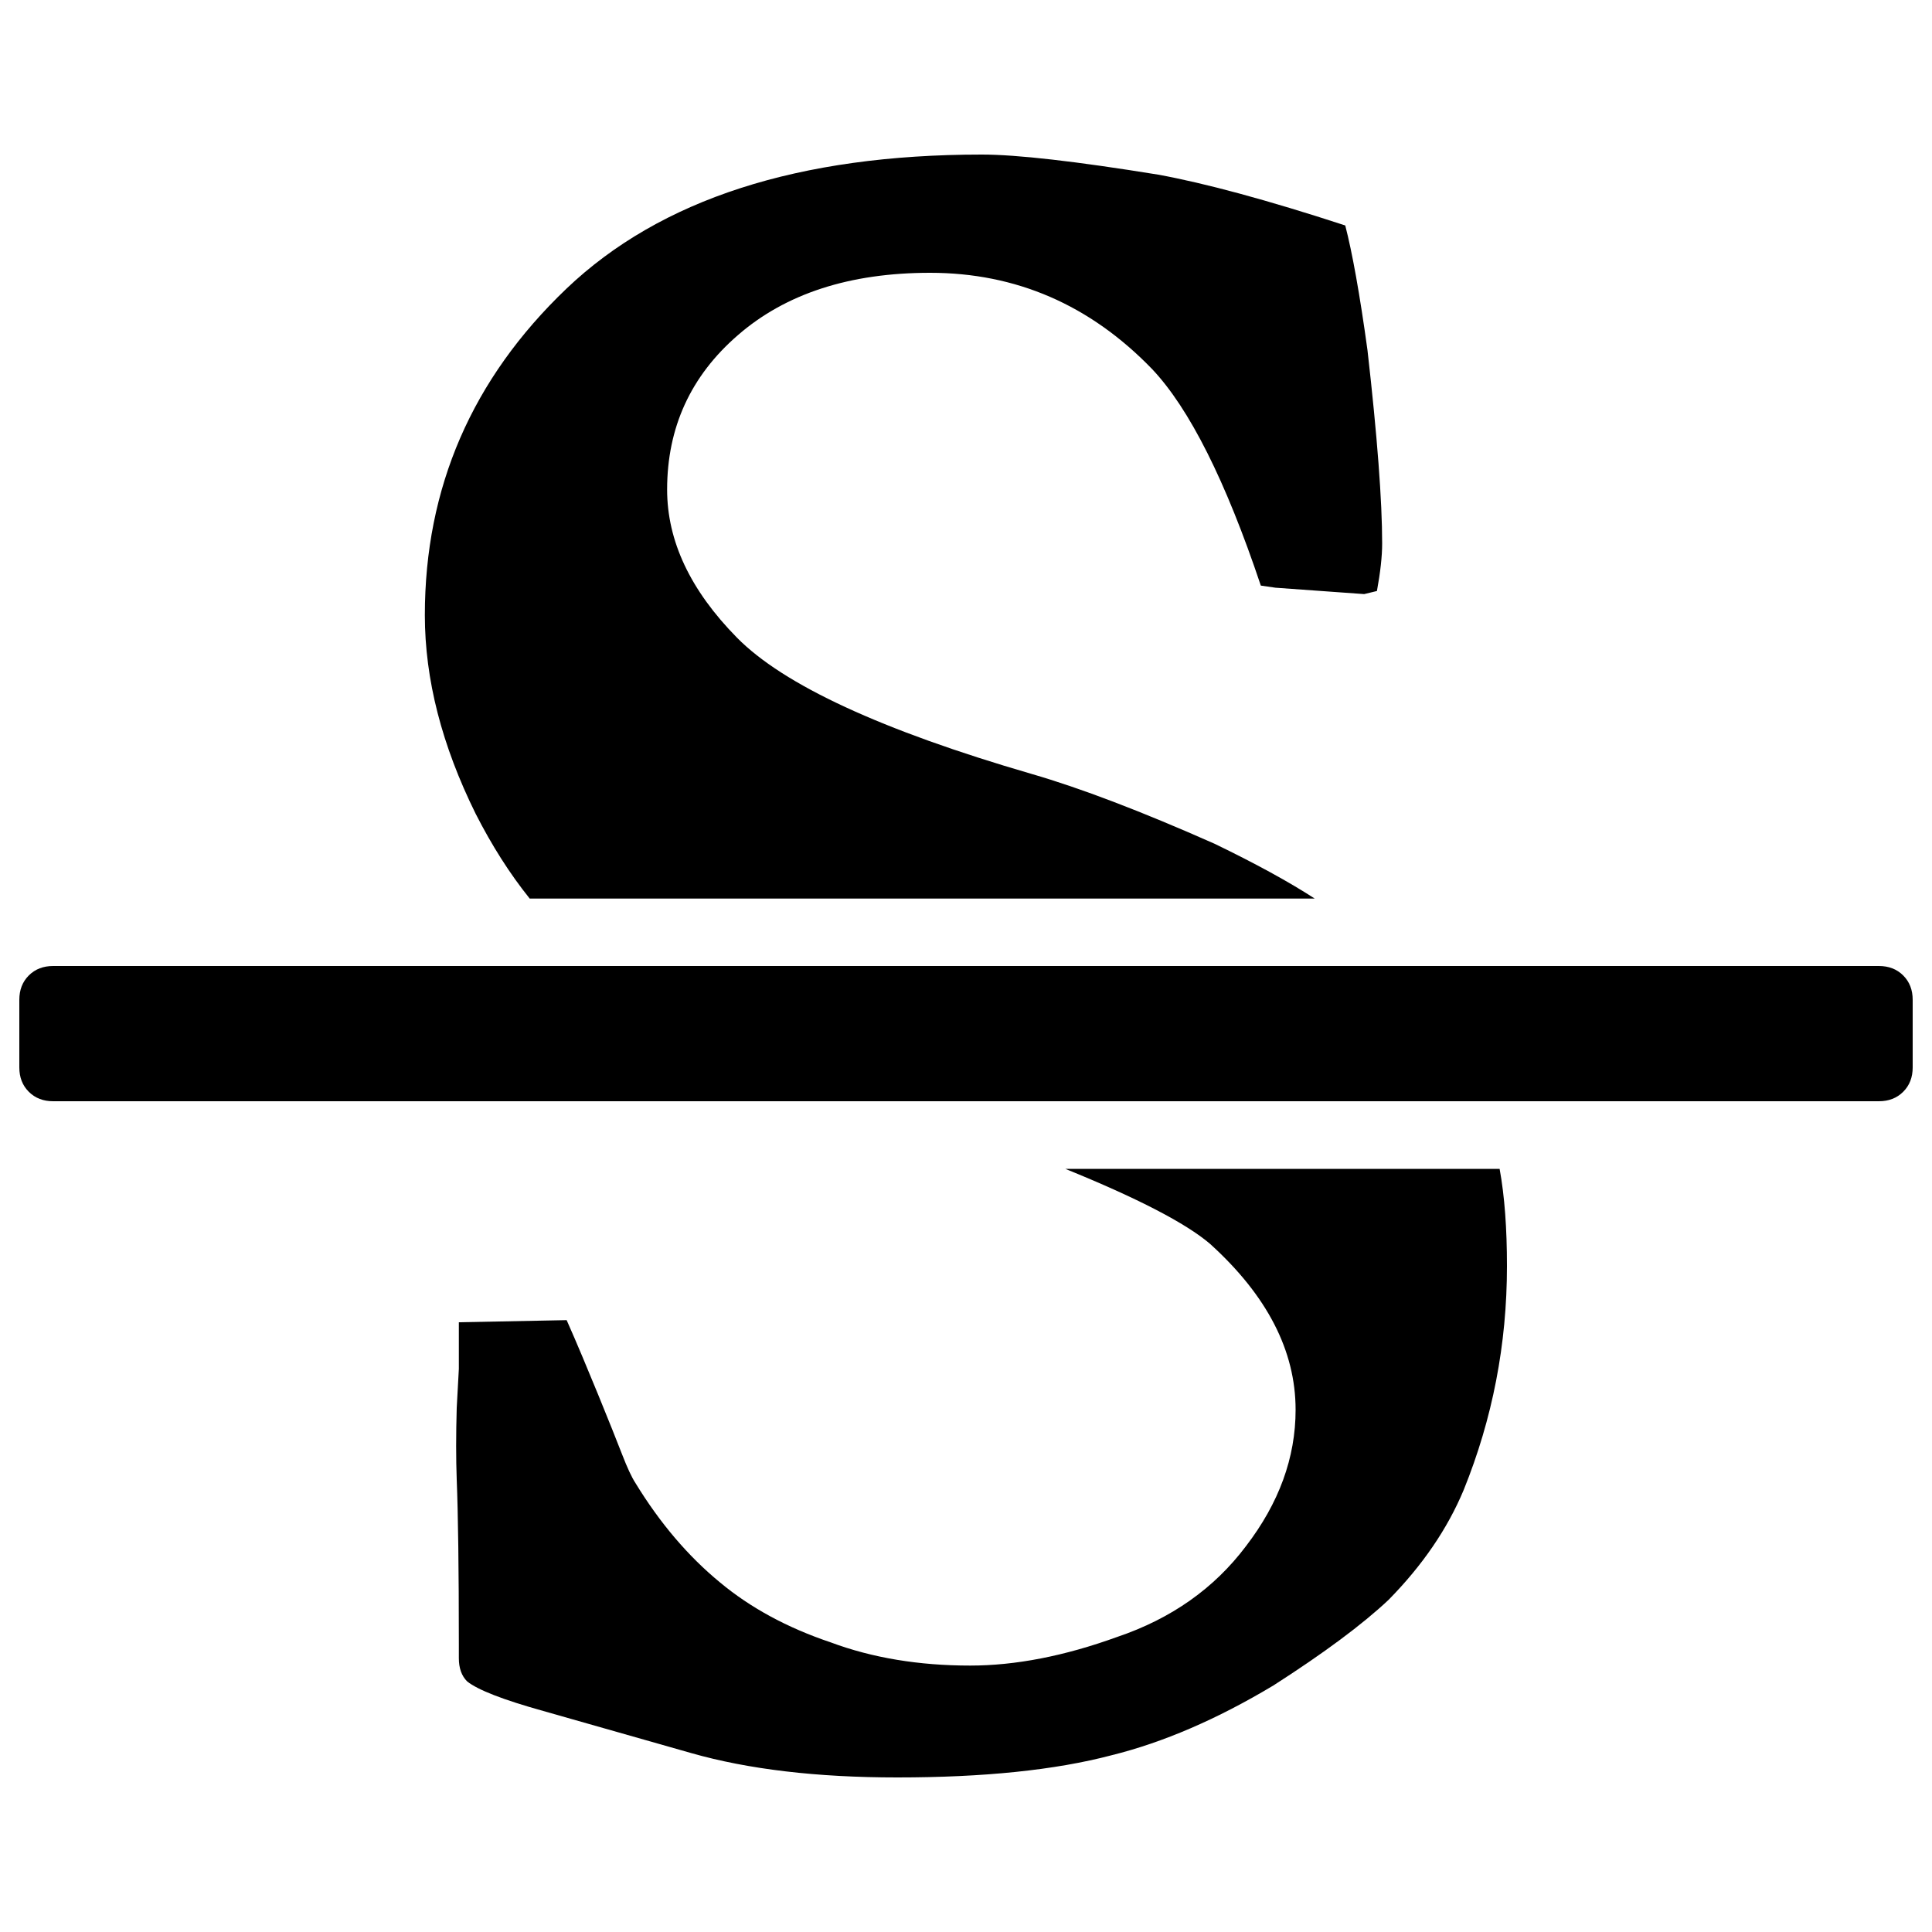 <?xml version="1.0" encoding="utf-8"?>
<!-- Svg Vector Icons : http://www.onlinewebfonts.com/icon -->
<!DOCTYPE svg PUBLIC "-//W3C//DTD SVG 1.1//EN" "http://www.w3.org/Graphics/SVG/1.1/DTD/svg11.dtd">
<svg version="1.1" xmlns="http://www.w3.org/2000/svg" xmlns:xlink="http://www.w3.org/1999/xlink" x="0px" y="0px" viewBox="0 0 1000 1000" enable-background="new 0 0 1000 1000" xml:space="preserve">
<g><path d="M972.5,500c5.1,0,9.3,1.6,12.6,4.9c3.3,3.3,4.9,7.5,4.9,12.6v35c0,5.1-1.6,9.3-4.9,12.6c-3.3,3.3-7.5,4.9-12.6,4.9h-945c-5.1,0-9.3-1.6-12.6-4.9c-3.3-3.3-4.9-7.5-4.9-12.6v-35c0-5.1,1.6-9.3,4.9-12.6c3.3-3.3,7.5-4.9,12.6-4.9H972.5z M274.1,465c-10.2-12.7-19.5-27.3-27.9-43.8c-17.5-35.4-26.3-69.6-26.3-102.8c0-66,24.4-122.3,73.3-169C341.8,103.1,413.4,80,508.2,80c18.2,0,48.7,3.5,91.3,10.4c24.1,4.4,56.4,13.1,96.8,26.3c3.6,13.9,7.5,35.4,11.5,64.5c5.1,44.8,7.6,78.2,7.6,100.1c0,6.6-0.9,14.8-2.7,24.6l-6.6,1.6l-45.9-3.3l-7.6-1.1c-18.2-54.3-37-91.7-56.3-112.1c-32.1-33.2-70.4-49.8-114.9-49.8c-41.6,0-74.8,10.8-99.5,32.3c-24.4,21.1-36.6,47.8-36.6,79.9c0,26.6,12,52.1,36.1,76.6c24.1,24.5,74.9,48,152.6,70.6c25.2,7.3,56.7,19.3,94.6,36.1c21.1,10.2,38.5,19.7,51.9,28.4H274.1L274.1,465z M551.4,605h224.8c2.6,14.2,3.8,31,3.8,50.3c0,40.5-7.5,79.1-22.4,115.9c-8.4,20.1-21.3,39-38.9,56.9c-13.5,12.7-33.4,27.5-59.6,44.3c-29.2,17.5-57.1,29.5-83.7,36.1c-29.2,7.7-66.2,11.5-111,11.5c-41.6,0-77.1-4.2-106.6-12.6l-76.6-21.8c-20.8-5.8-33.9-10.9-39.4-15.3c-2.9-2.9-4.3-6.9-4.3-12v-7.1c0-39.4-0.4-67.8-1.1-85.3c-0.4-10.9-0.4-23.3,0-37.2l1.1-20.2v-24.1l55.8-1.1c5.5,12.4,10.9,25.4,16.4,38.8c5.5,13.5,9.6,23.7,12.3,30.7s5,11.9,6.9,14.8c12.7,20.8,27.3,37.9,43.7,51.4c15.7,13.1,34.8,23.5,57.4,31.1c21.5,8,45.6,12,72.2,12c23.3,0,48.7-4.9,76-14.8c28.1-9.5,50.3-25.2,66.7-47c17.1-22.3,25.7-45.8,25.7-70.6c0-30.6-14.8-59.2-44.3-85.9C613.9,633.2,588.9,620.2,551.4,605L551.4,605z"/></g>
</svg>